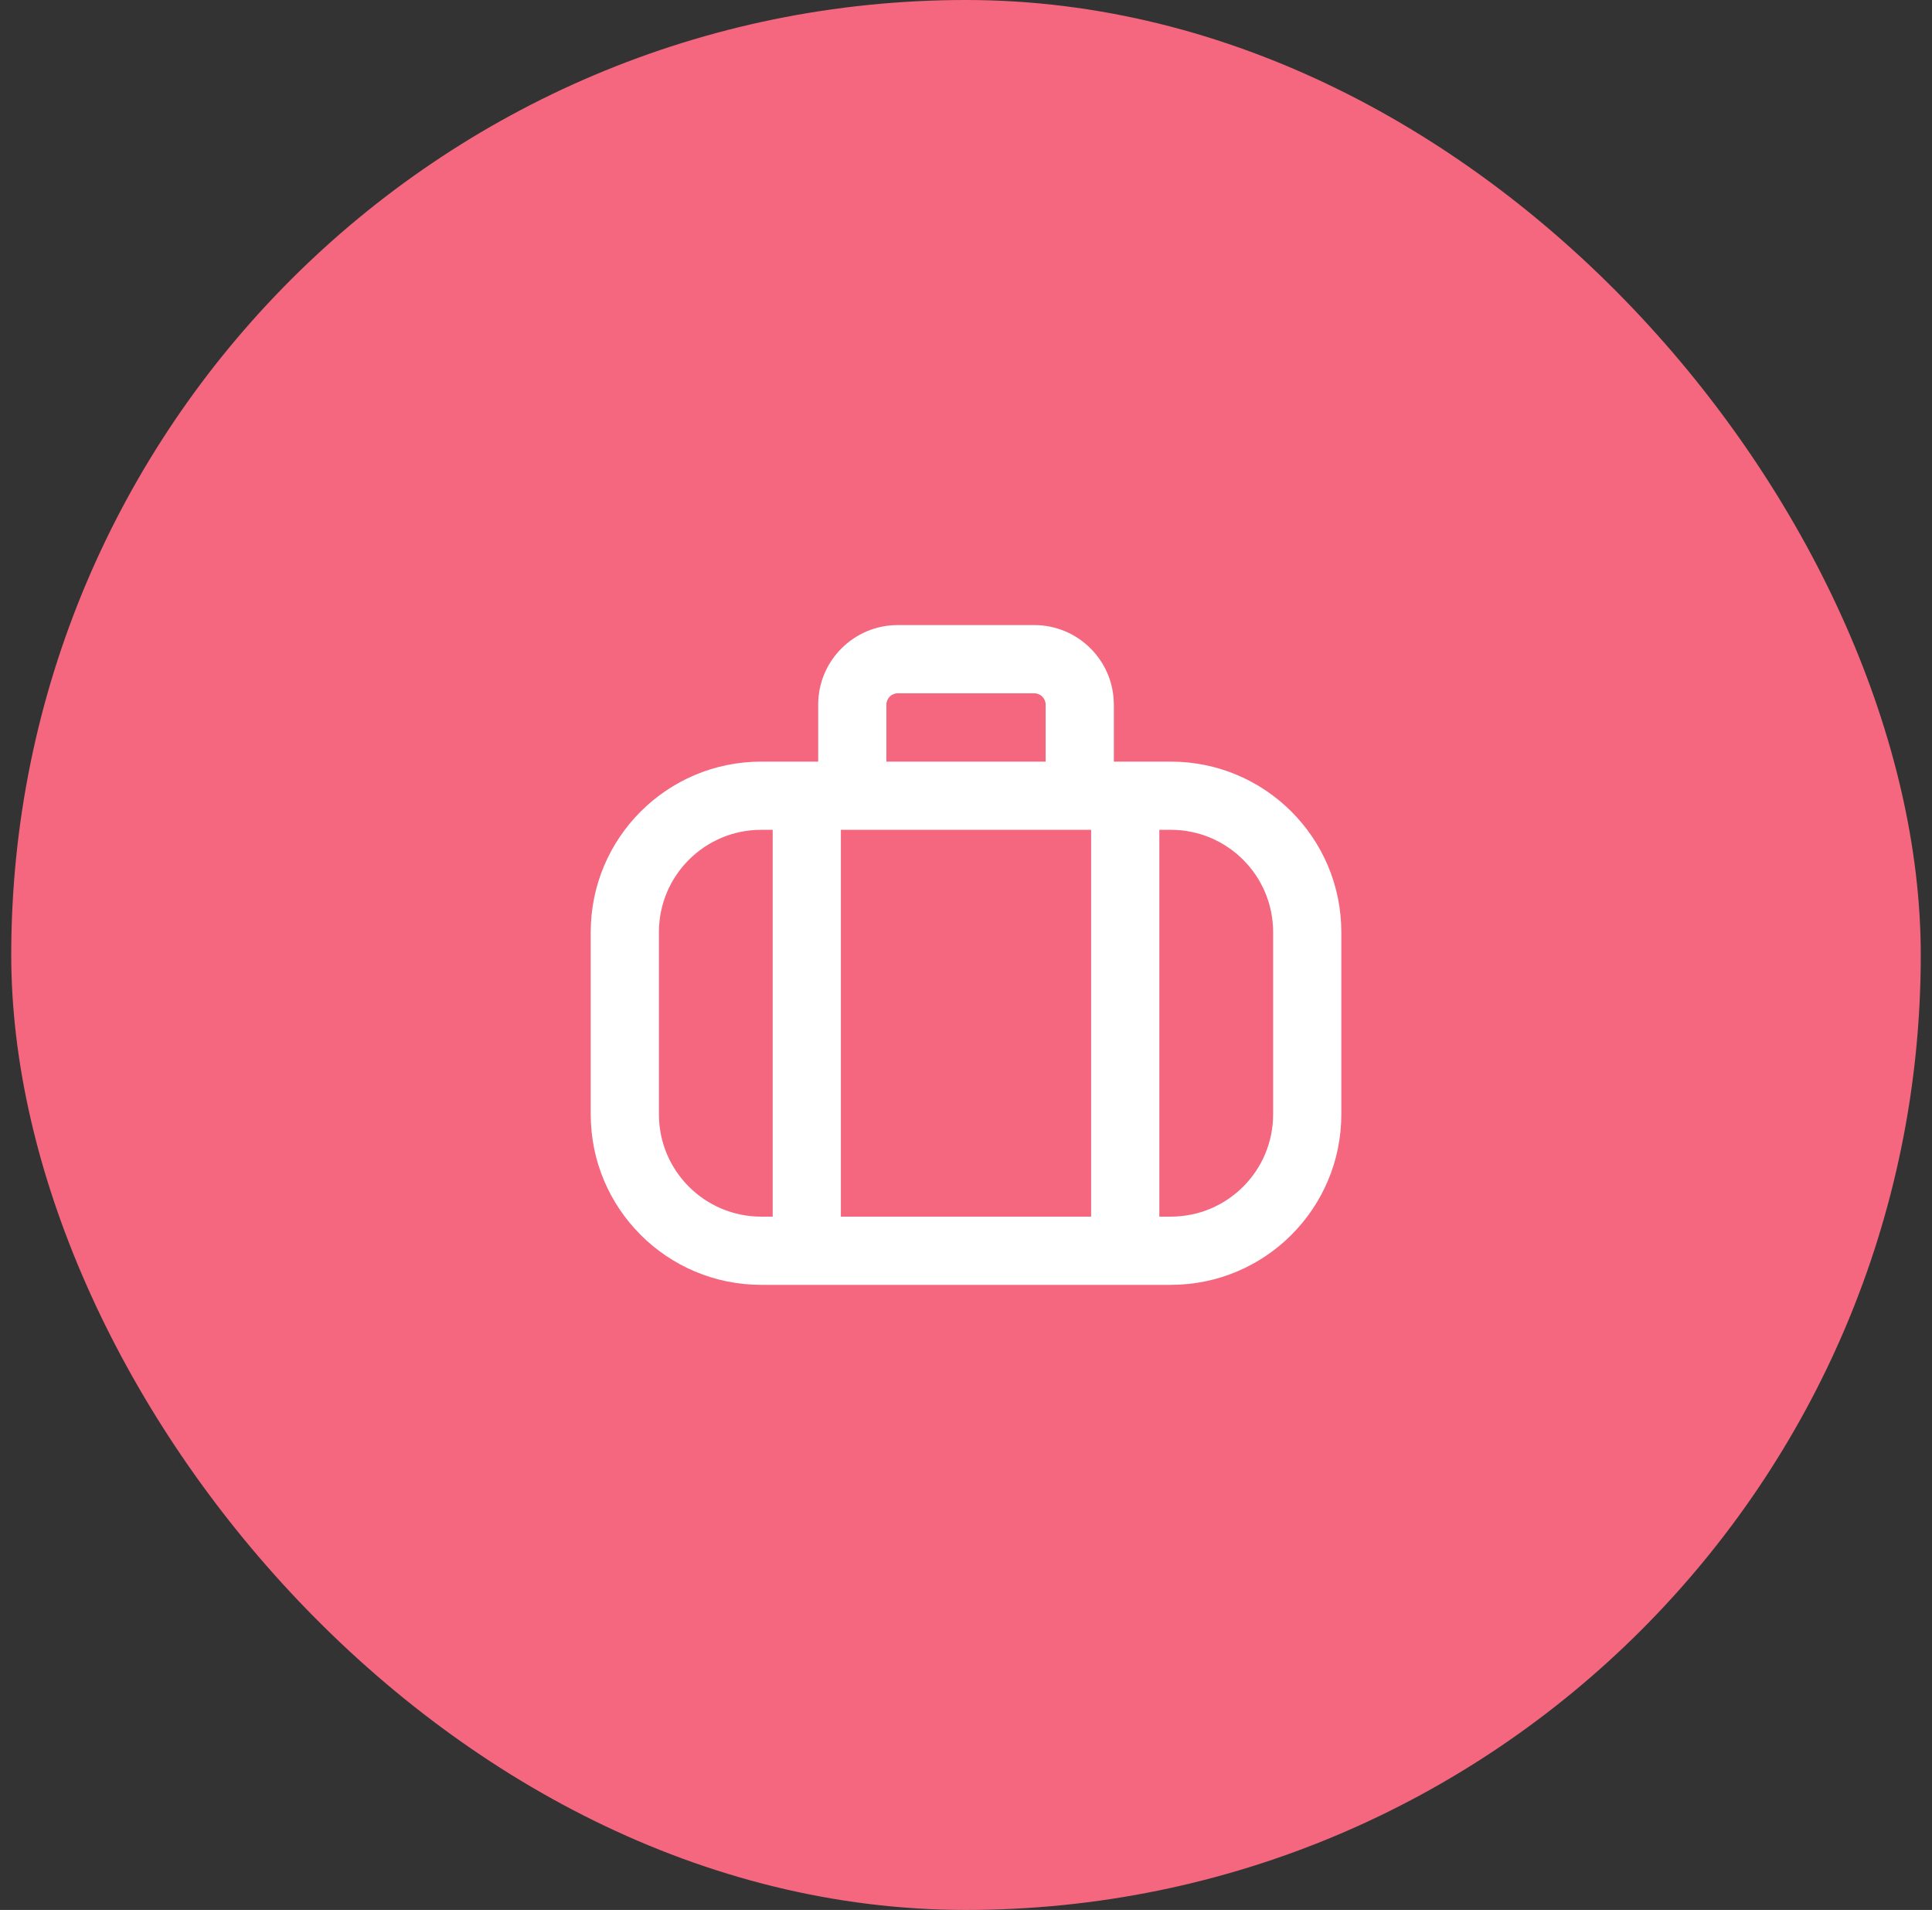 <svg width="86" height="85" viewBox="0 0 86 85" fill="none" xmlns="http://www.w3.org/2000/svg">
<rect x="0" y="0" width="86" height="85" fill="#333333" stroke="none"/>
<rect x="0.5" width="85" height="85" rx="42.5" fill="#F4677F"/>
<path fill-rule="evenodd" clip-rule="evenodd" d="M26.295 41.484C26.295 37.292 29.693 33.895 33.884 33.895H52.117C56.309 33.895 59.707 37.292 59.707 41.484V49.592C59.707 53.783 56.309 57.181 52.117 57.181H33.884C29.693 57.181 26.295 53.783 26.295 49.592V41.484ZM33.884 36.93C31.369 36.93 29.331 38.969 29.331 41.484V49.592C29.331 52.107 31.369 54.145 33.884 54.145H52.117C54.632 54.145 56.671 52.107 56.671 49.592V41.484C56.671 38.969 54.632 36.93 52.117 36.93H33.884Z" fill="white"/>
<path fill-rule="evenodd" clip-rule="evenodd" d="M34.395 55.663V35.412H37.43V55.663H34.395Z" fill="white"/>
<path fill-rule="evenodd" clip-rule="evenodd" d="M48.57 55.663V35.412H51.606V55.663H48.57Z" fill="white"/>
<path fill-rule="evenodd" clip-rule="evenodd" d="M36.42 31.361C36.42 29.405 38.006 27.818 39.963 27.818H46.038C47.995 27.818 49.581 29.405 49.581 31.361V35.411H46.545V31.361C46.545 31.081 46.318 30.854 46.038 30.854H39.963C39.683 30.854 39.456 31.081 39.456 31.361V35.411H36.42V31.361Z" fill="white"/>
</svg>
